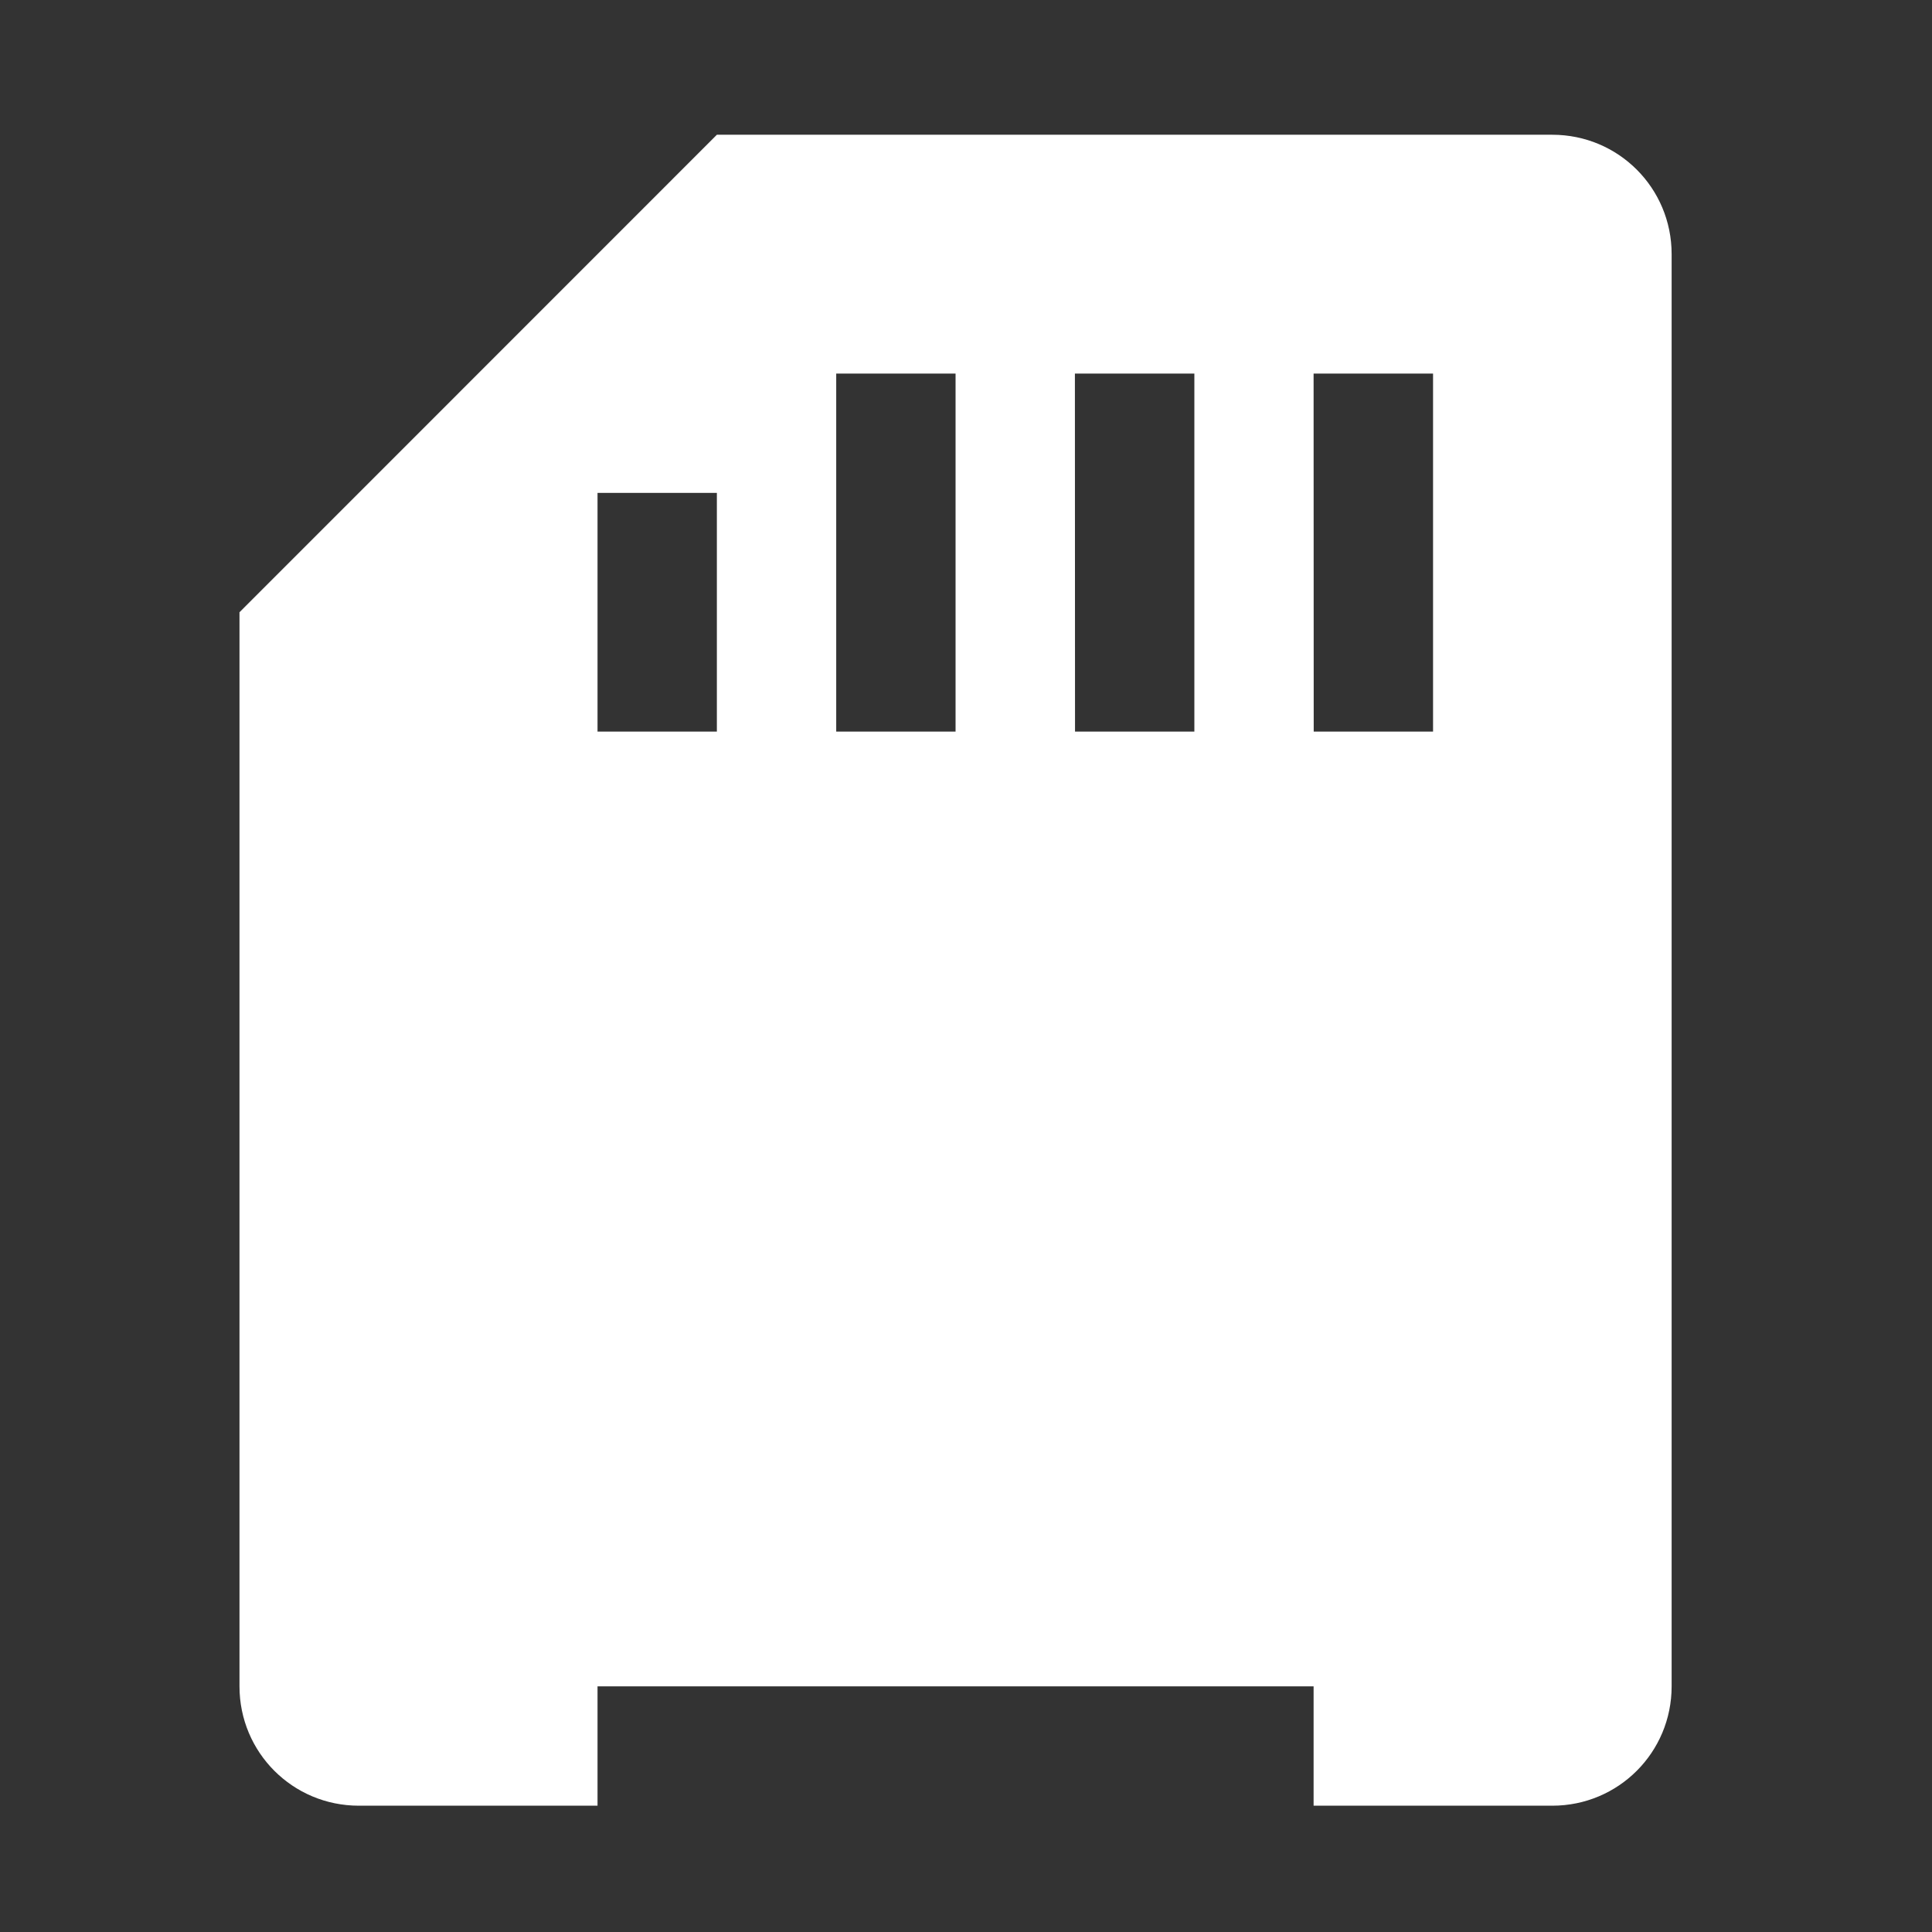 <?xml version="1.0" encoding="UTF-8" standalone="no"?>
<svg
   width="64"
   height="64"
   version="1.1"
   viewBox="0 0 16.933 16.933"
   id="svg7"
   sodipodi:docname="media-flash.svg"
   inkscape:version="1.4.2 (ebf0e940d0, 2025-05-08)"
   xmlns:inkscape="http://www.inkscape.org/namespaces/inkscape"
   xmlns:sodipodi="http://sodipodi.sourceforge.net/DTD/sodipodi-0.dtd"
   xmlns="http://www.w3.org/2000/svg"
   xmlns:svg="http://www.w3.org/2000/svg"
   xmlns:rdf="http://www.w3.org/1999/02/22-rdf-syntax-ns#"
   xmlns:cc="http://creativecommons.org/ns#"
   xmlns:dc="http://purl.org/dc/elements/1.1/">
  <rect x="0" y="0" width="16.933" height="16.933" fill="#333333" stroke="none"/>
  <sodipodi:namedview
     id="namedview7"
     pagecolor="#9c4444"
     bordercolor="#000000"
     borderopacity="0.25"
     inkscape:showpageshadow="2"
     inkscape:pageopacity="0.0"
     inkscape:pagecheckerboard="0"
     inkscape:deskcolor="#d1d1d1"
     inkscape:zoom="4.3531261"
     inkscape:cx="36.755195"
     inkscape:cy="25.958357"
     inkscape:window-width="1280"
     inkscape:window-height="669"
     inkscape:window-x="180"
     inkscape:window-y="166"
     inkscape:window-maximized="0"
     inkscape:current-layer="svg7"
     showgrid="false" />
  <defs
     id="defs2">
    <filter
       style="color-interpolation-filters:sRGB;"
       inkscape:label="Blur"
       id="filter3"
       x="-0.108"
       y="-0.109"
       width="1.217"
       height="1.217">
      <feGaussianBlur
         stdDeviation="0.5 0.5"
         result="blur"
         id="feGaussianBlur3" />
    </filter>
  </defs>
  <path
     style="color:#444444;fill:#ffffff;fill-opacity:1;stroke:none;stroke-width:0.481;stroke-dasharray:none;stroke-opacity:0.3"
     class="ColorScheme-Text"
     d="m 2.099,14.78 c 0,0.58 0.467,1.046 1.046,1.046 h 2.092 v -1.046 h 6.276 v 1.046 h 2.092 c 0.58,0 1.046,-0.467 1.046,-1.046 V 2.227 c 0,-0.58 -0.467,-1.046 -1.046,-1.046 H 6.283 L 2.099,5.366 Z M 7.329,3.274 H 8.375 V 6.412 H 7.329 Z m 2.092,0 H 10.468 V 6.412 H 9.422 Z m 2.092,0 H 12.56 V 6.412 H 11.514 Z M 5.237,4.32 H 6.283 V 6.412 H 5.237 Z"
     id="path5-3" />
</svg>
